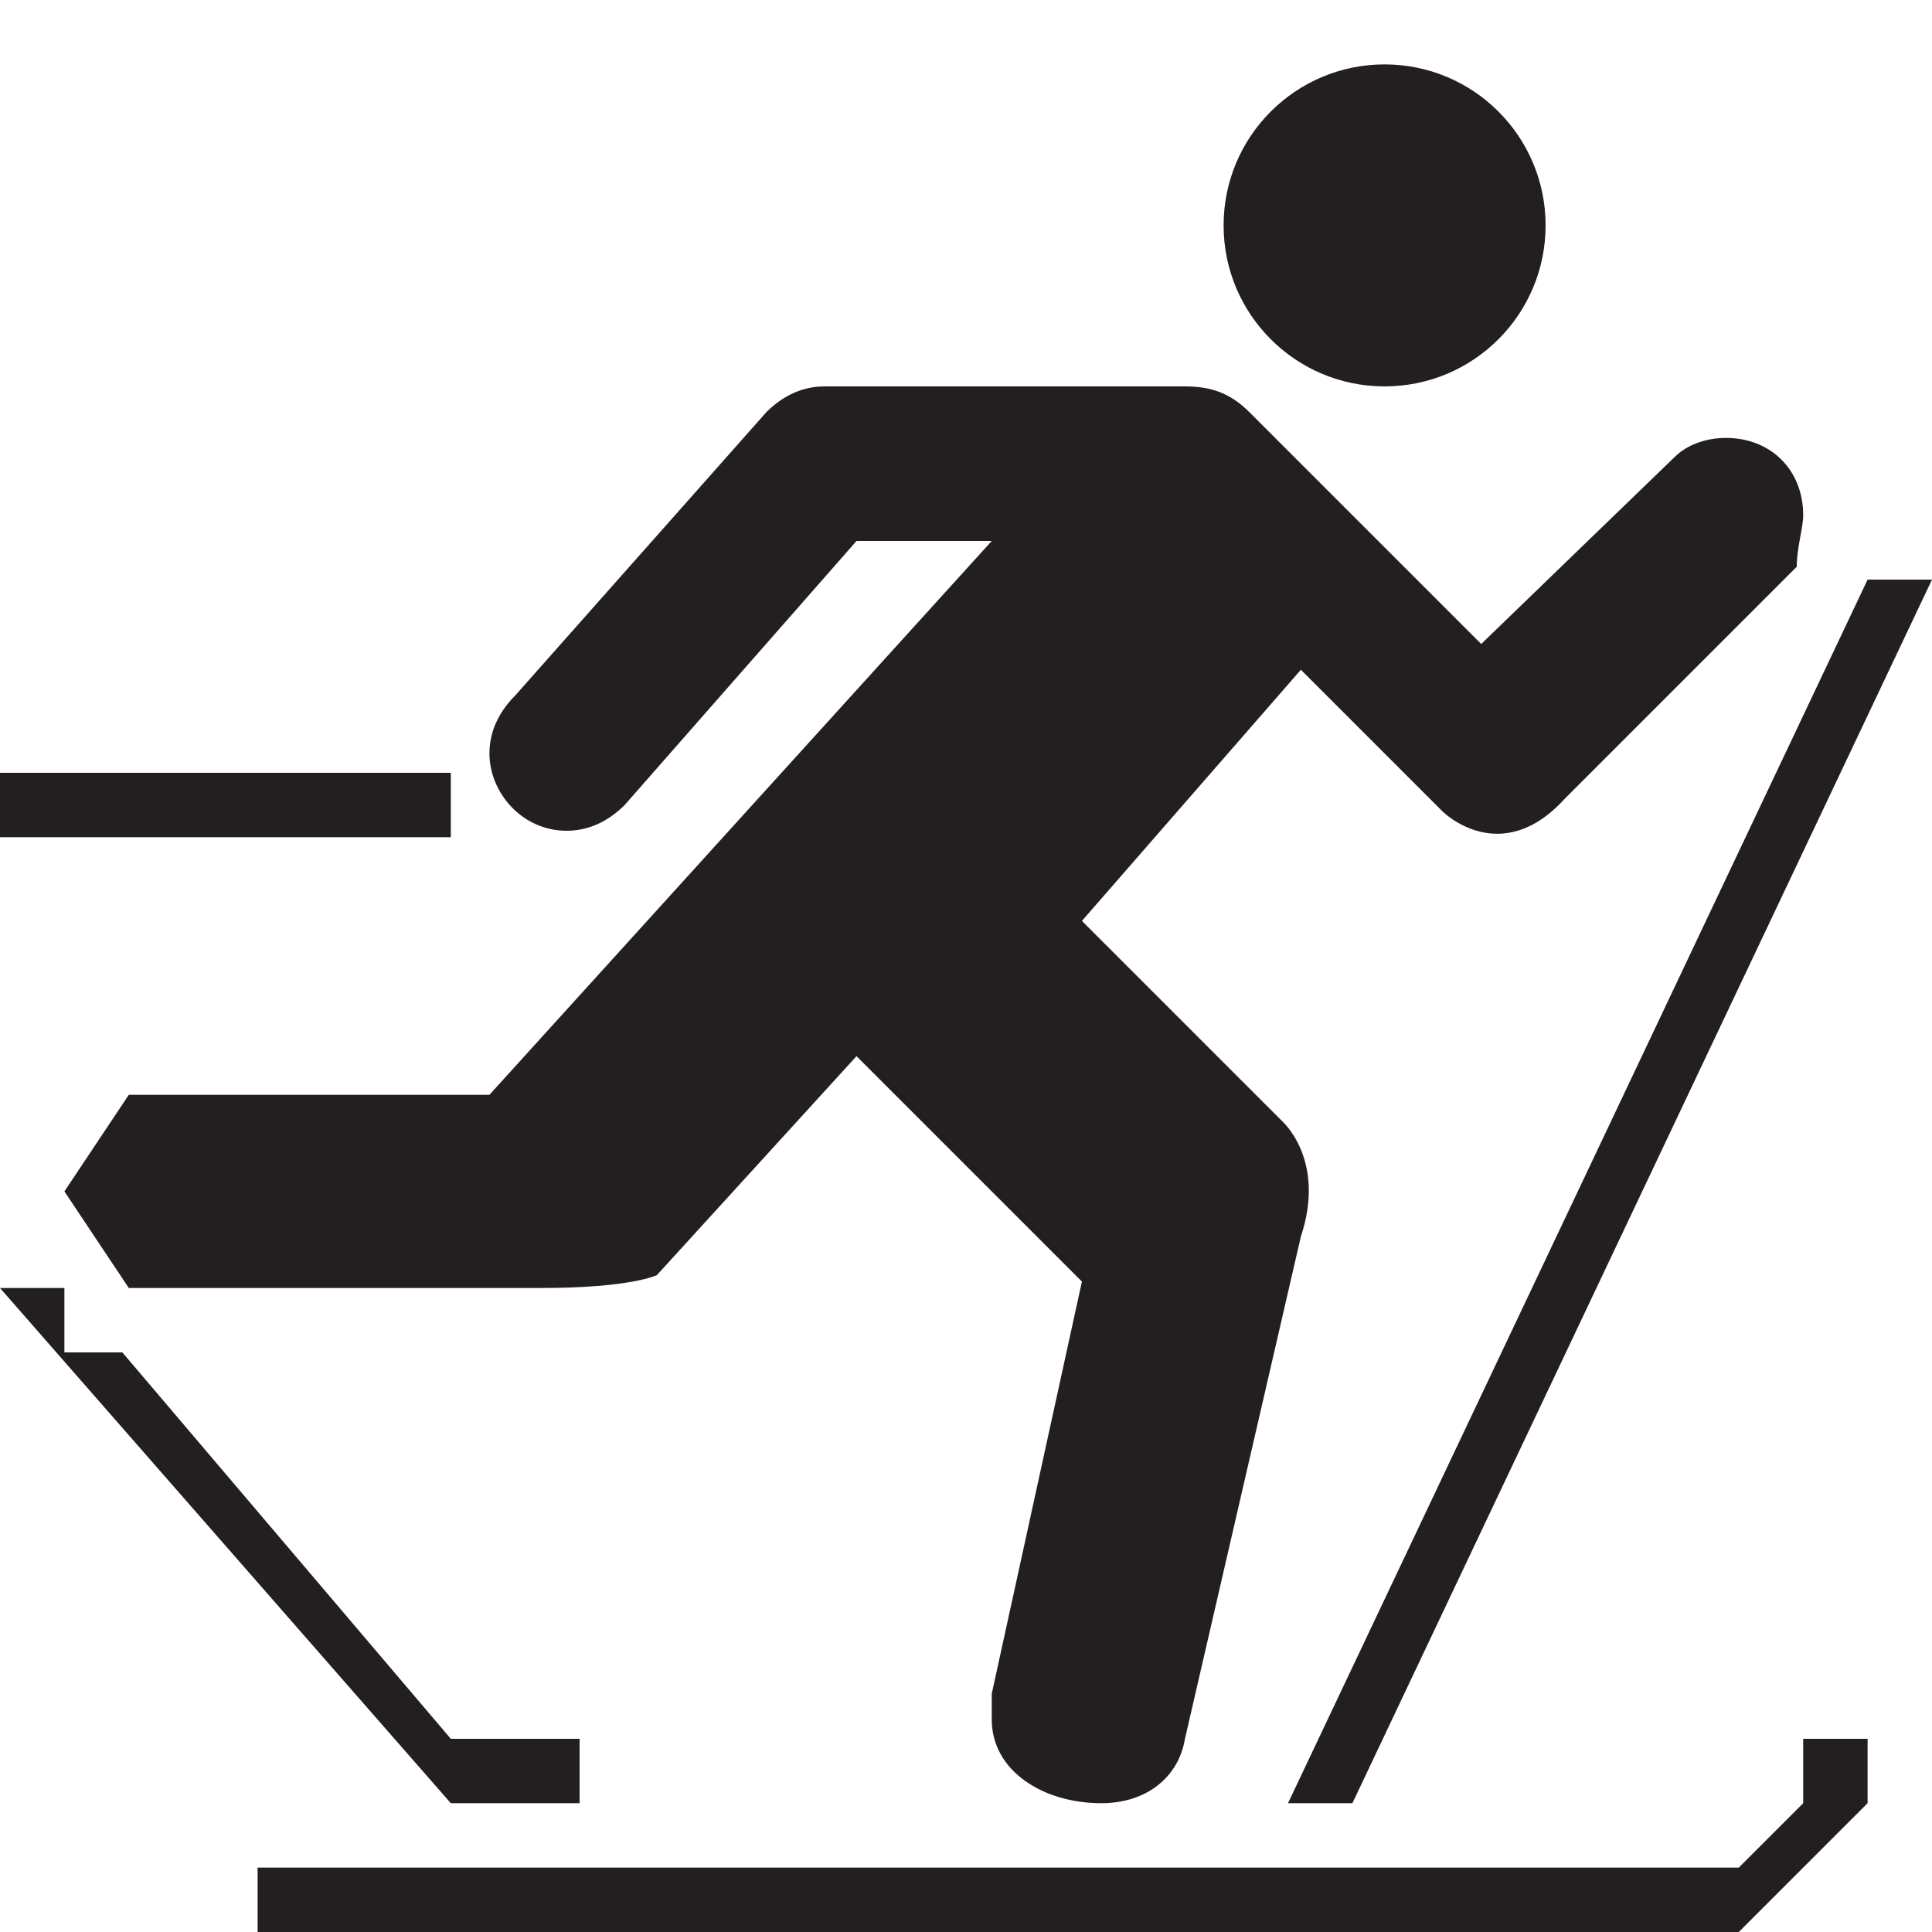<svg xmlns="http://www.w3.org/2000/svg" width="30" height="30">
  <path fill="#231F20"
        d="M26.8 6.8c-.3 0-.6.1-.8.3L23 10l-3.6-3.6c-.3-.3-.6-.4-1-.4h-5.6c-.4 0-.7.2-.9.4L8 10.8c-.2.2-.4.5-.4.9 0 .6.5 1.2 1.2 1.2.4 0 .7-.2.9-.4l3.6-4.1h2.1L7.6 17H2l-1 1.5L2 20h6.4c1.4 0 1.8-.2 1.8-.2l3.1-3.4 3.5 3.5-1.4 6.4v.4c0 .8.8 1.3 1.7 1.3.7 0 1.2-.4 1.3-1l1.8-7.8c.4-1.2-.3-1.8-.3-1.8l-3.1-3.1 3.4-3.9 2.2 2.2s.9.9 1.9-.2l3.6-3.6c0-.3.1-.6.1-.8 0-.7-.5-1.2-1.2-1.2z"/>
  <path fill="#231F20" d="M4 29h23l1-1v-1h1v1l-2 2H4zM0 12h7v1H0z"/>
  <path fill="#231F20" d="M20 28l9-19h1l-9 19zM7 27l-5.1-6H1v-1H0l7 8h2v-1z"/>
  <circle fill="#231F20" cx="21.5" cy="3.5" r="2.5"/>
</svg>